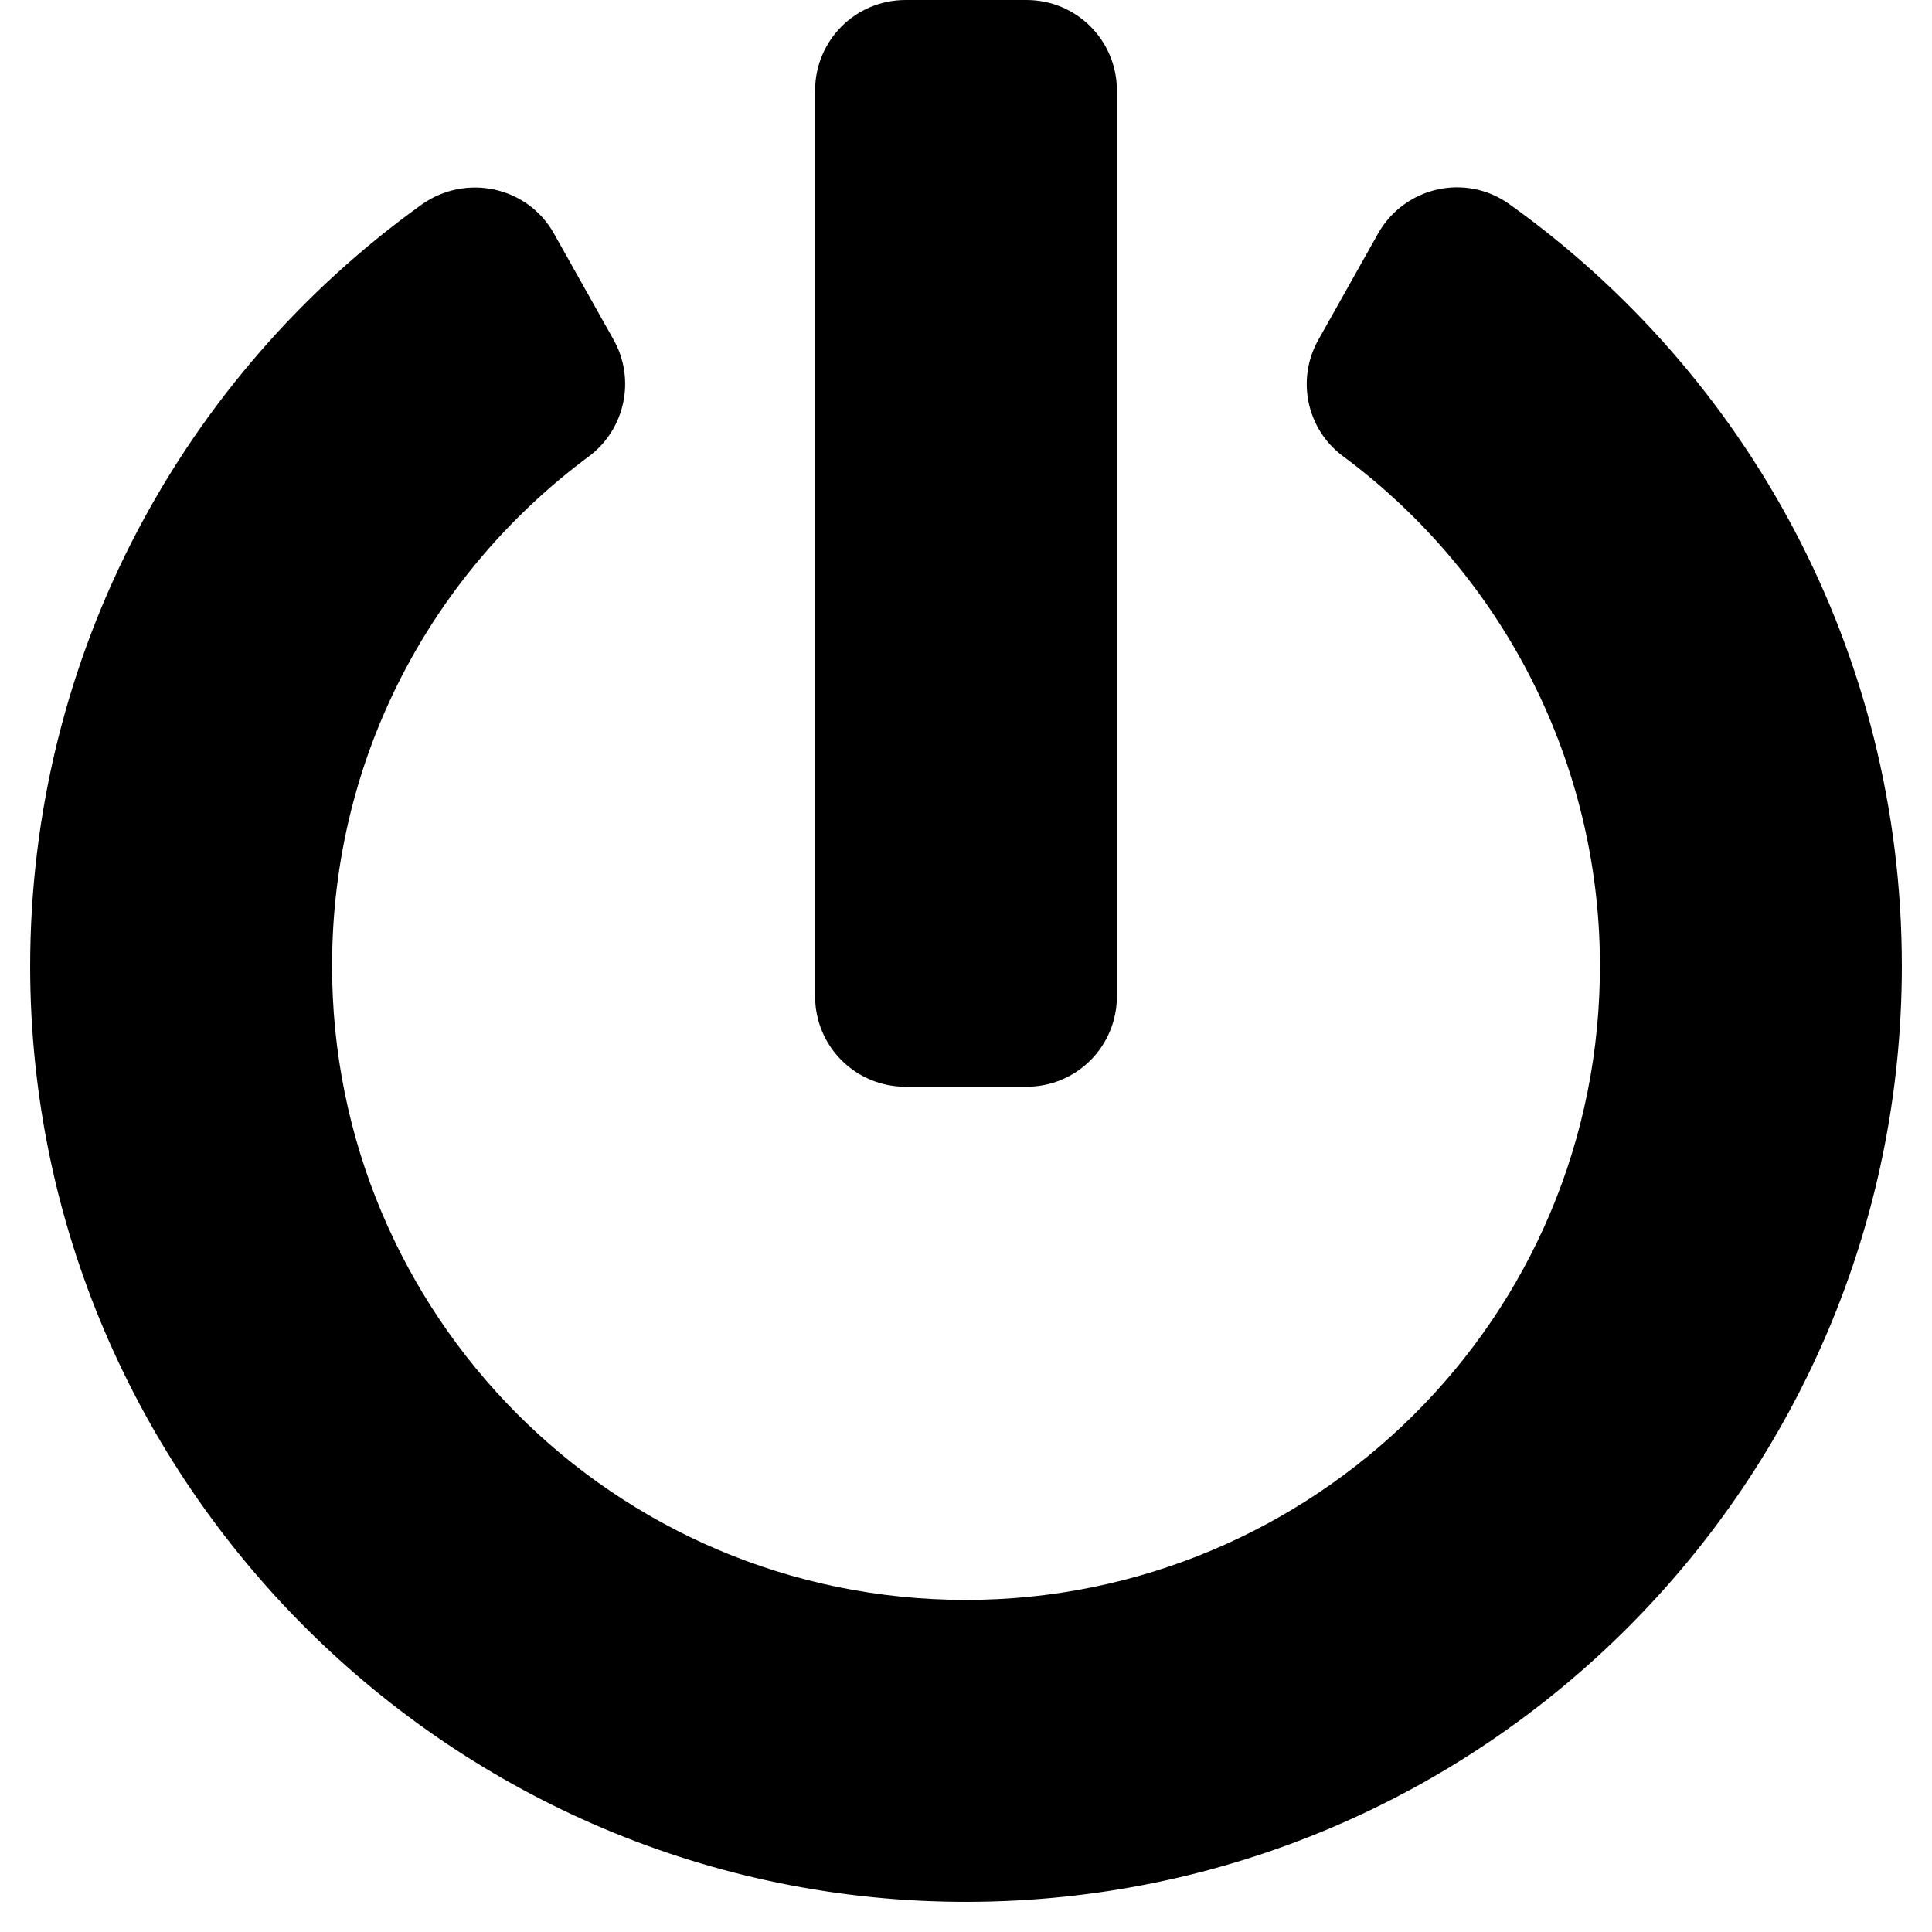 <svg width="18" height="18" viewBox="0 0 18 18" fill="none" xmlns="http://www.w3.org/2000/svg">
<path d="M14.062 1.902C16.277 3.484 17.719 6.071 17.719 9C17.719 13.809 13.823 17.708 9.018 17.719C4.219 17.729 0.288 13.816 0.281 9.014C0.278 6.086 1.719 3.491 3.93 1.905C4.342 1.614 4.915 1.737 5.161 2.176L5.716 3.164C5.924 3.533 5.825 4.001 5.484 4.254C4.025 5.337 3.094 7.052 3.094 8.996C3.09 12.241 5.713 14.906 9 14.906C12.22 14.906 14.927 12.298 14.906 8.961C14.896 7.14 14.038 5.382 12.512 4.25C12.171 3.997 12.076 3.53 12.284 3.164L12.839 2.176C13.085 1.74 13.655 1.61 14.062 1.902ZM10.406 9.281V0.844C10.406 0.376 10.03 0 9.563 0H8.438C7.97 0 7.594 0.376 7.594 0.844V9.281C7.594 9.749 7.97 10.125 8.438 10.125H9.563C10.03 10.125 10.406 9.749 10.406 9.281Z" fill="black"/>
</svg>
